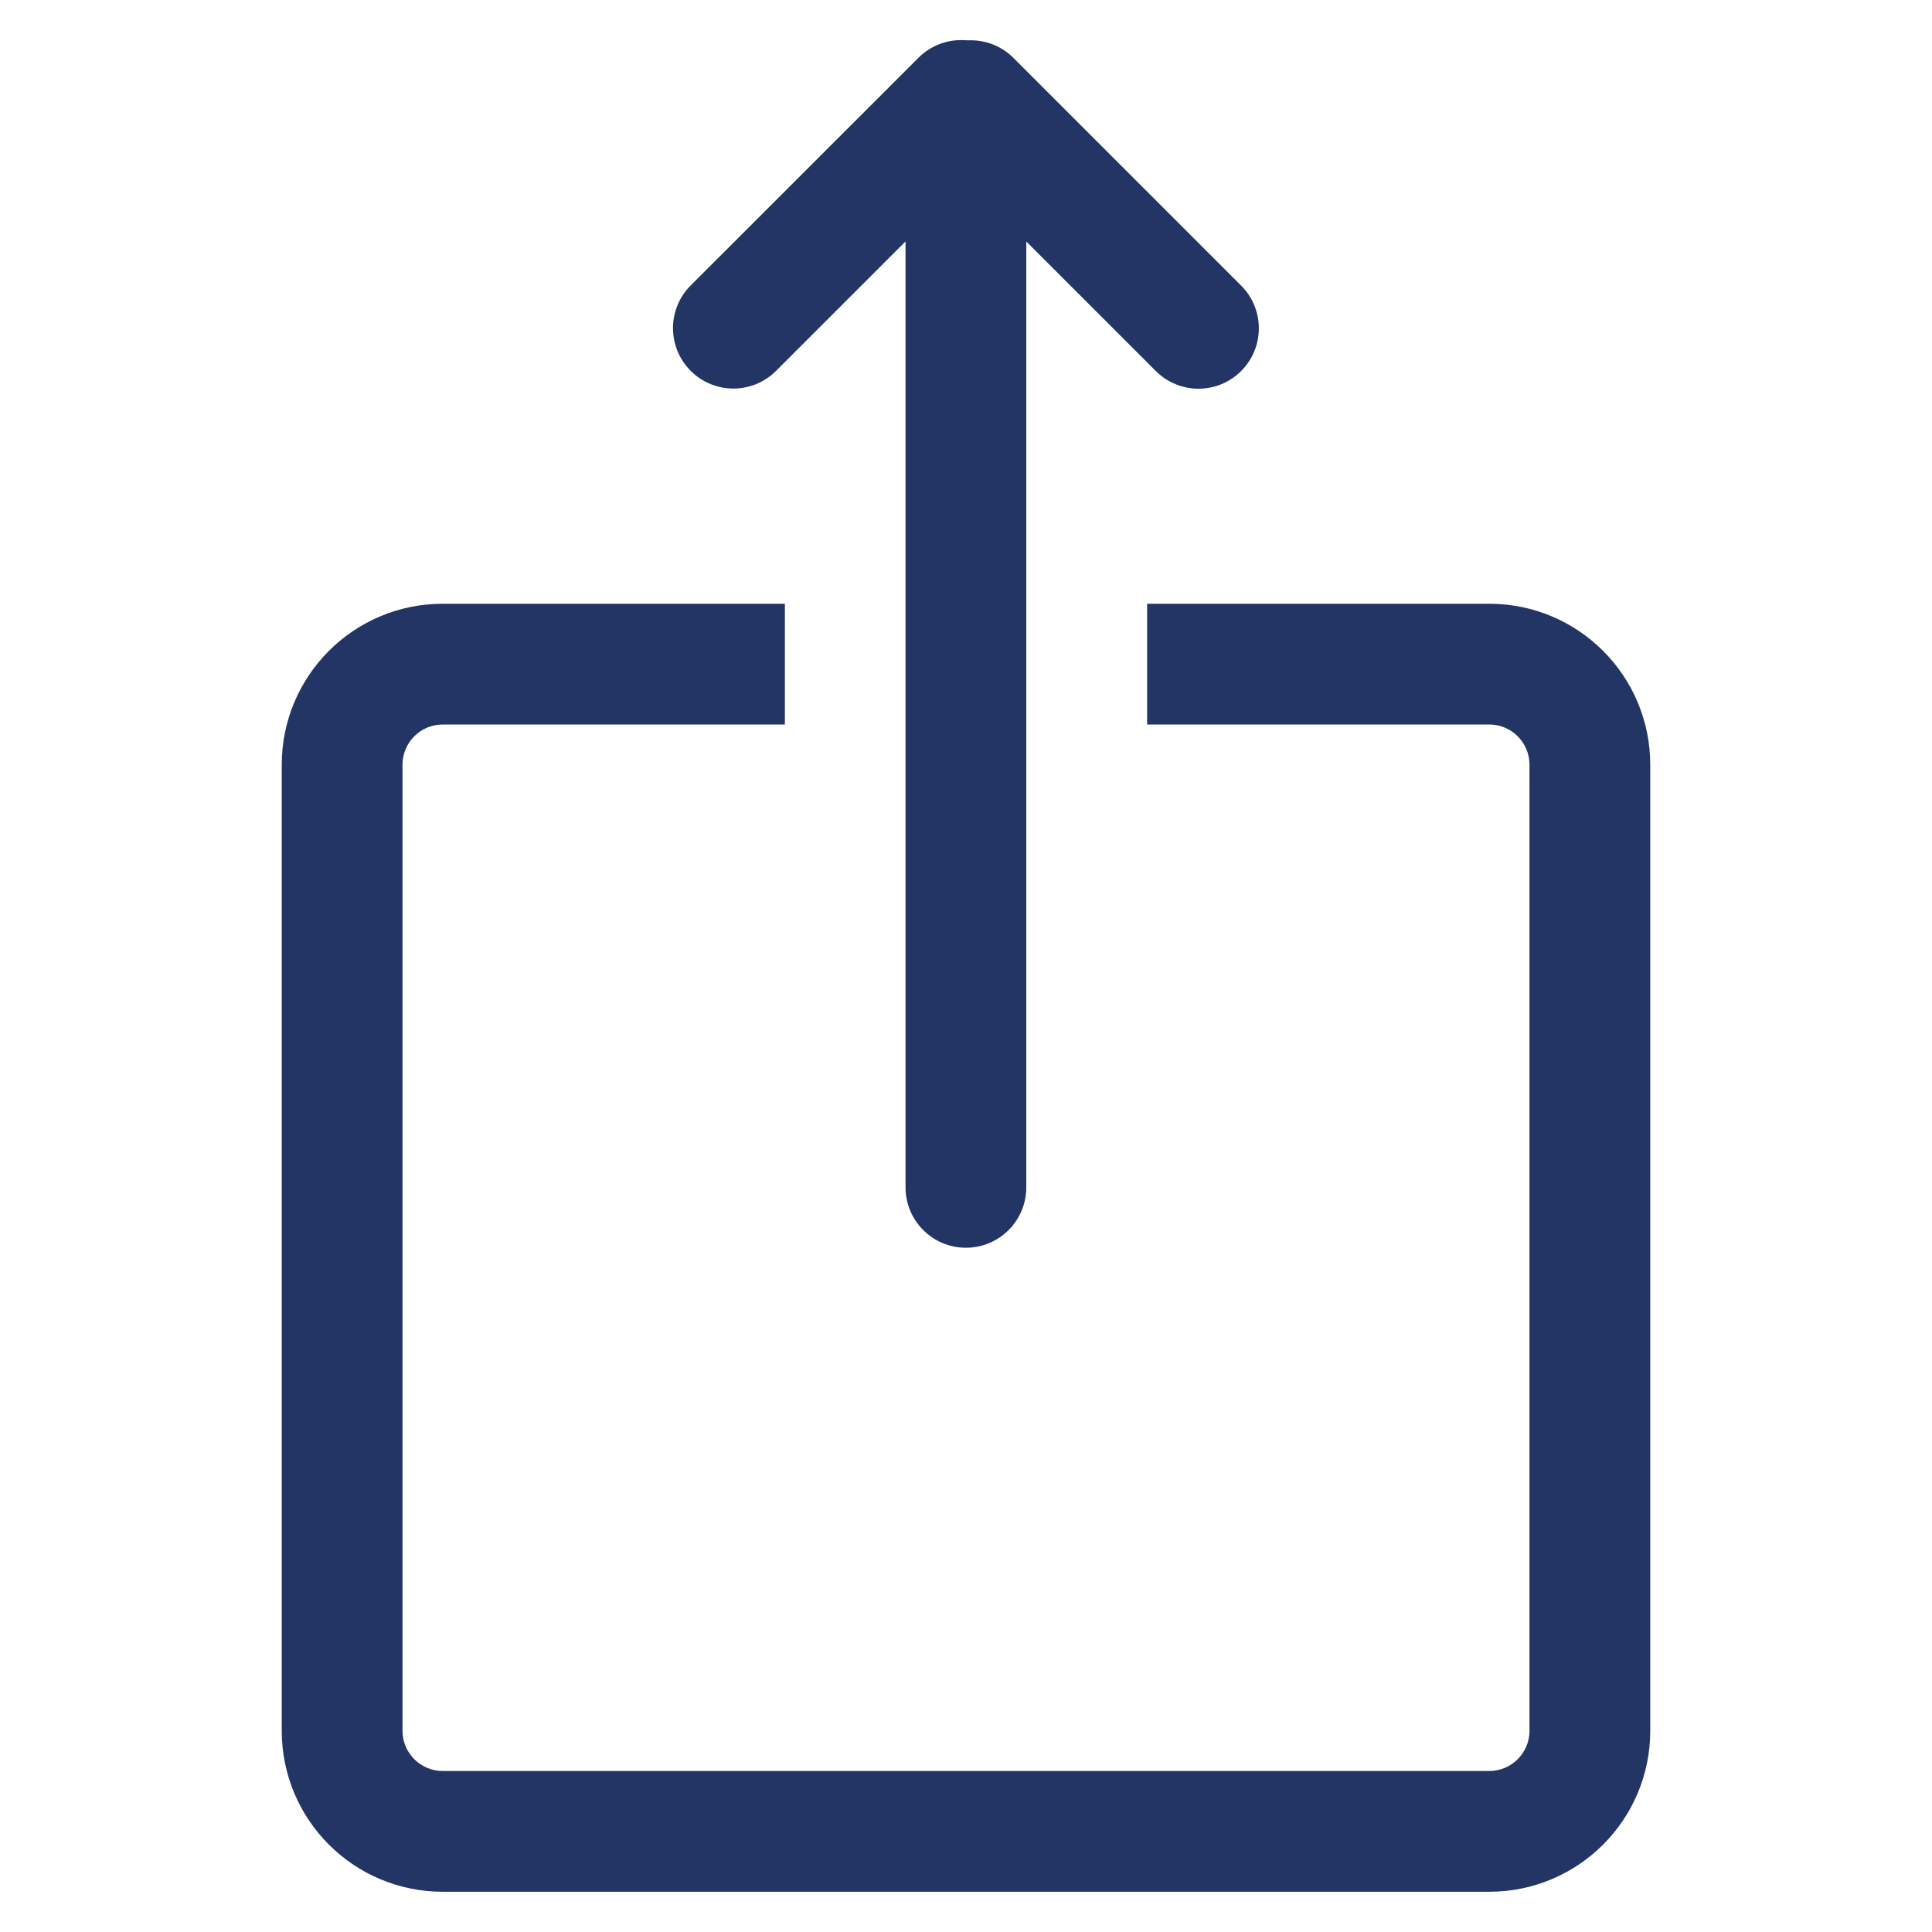 <svg width="24" height="24" viewBox="0 0 24 24" fill="none" xmlns="http://www.w3.org/2000/svg">
    <path fill-rule="evenodd" clip-rule="evenodd"
        d="M11.999 0.5C12.009 0.5 12.019 0.5 12.03 0.501C12.231 0.493 12.436 0.566 12.59 0.72L15.418 3.548C15.711 3.841 15.711 4.316 15.418 4.609C15.126 4.902 14.651 4.902 14.358 4.609L12.749 3V14.75C12.749 15.164 12.413 15.5 11.999 15.5C11.585 15.5 11.249 15.164 11.249 14.75V2.999L9.641 4.607C9.348 4.9 8.873 4.9 8.58 4.607C8.287 4.314 8.287 3.839 8.58 3.546L11.409 0.718C11.569 0.558 11.783 0.485 11.992 0.5L11.999 0.5ZM5.5 7.5H9.75V9H5.5C5.224 9 5 9.224 5 9.5V21.5C5 21.776 5.224 22 5.5 22H18.5C18.776 22 19 21.776 19 21.5V9.5C19 9.224 18.776 9 18.5 9H14.25V7.5H18.5C19.605 7.5 20.5 8.395 20.5 9.5V21.5C20.5 22.605 19.605 23.5 18.5 23.5H5.5C4.395 23.5 3.5 22.605 3.5 21.5V9.5C3.5 8.395 4.395 7.5 5.5 7.5Z"
        fill="#233564" />
</svg>
